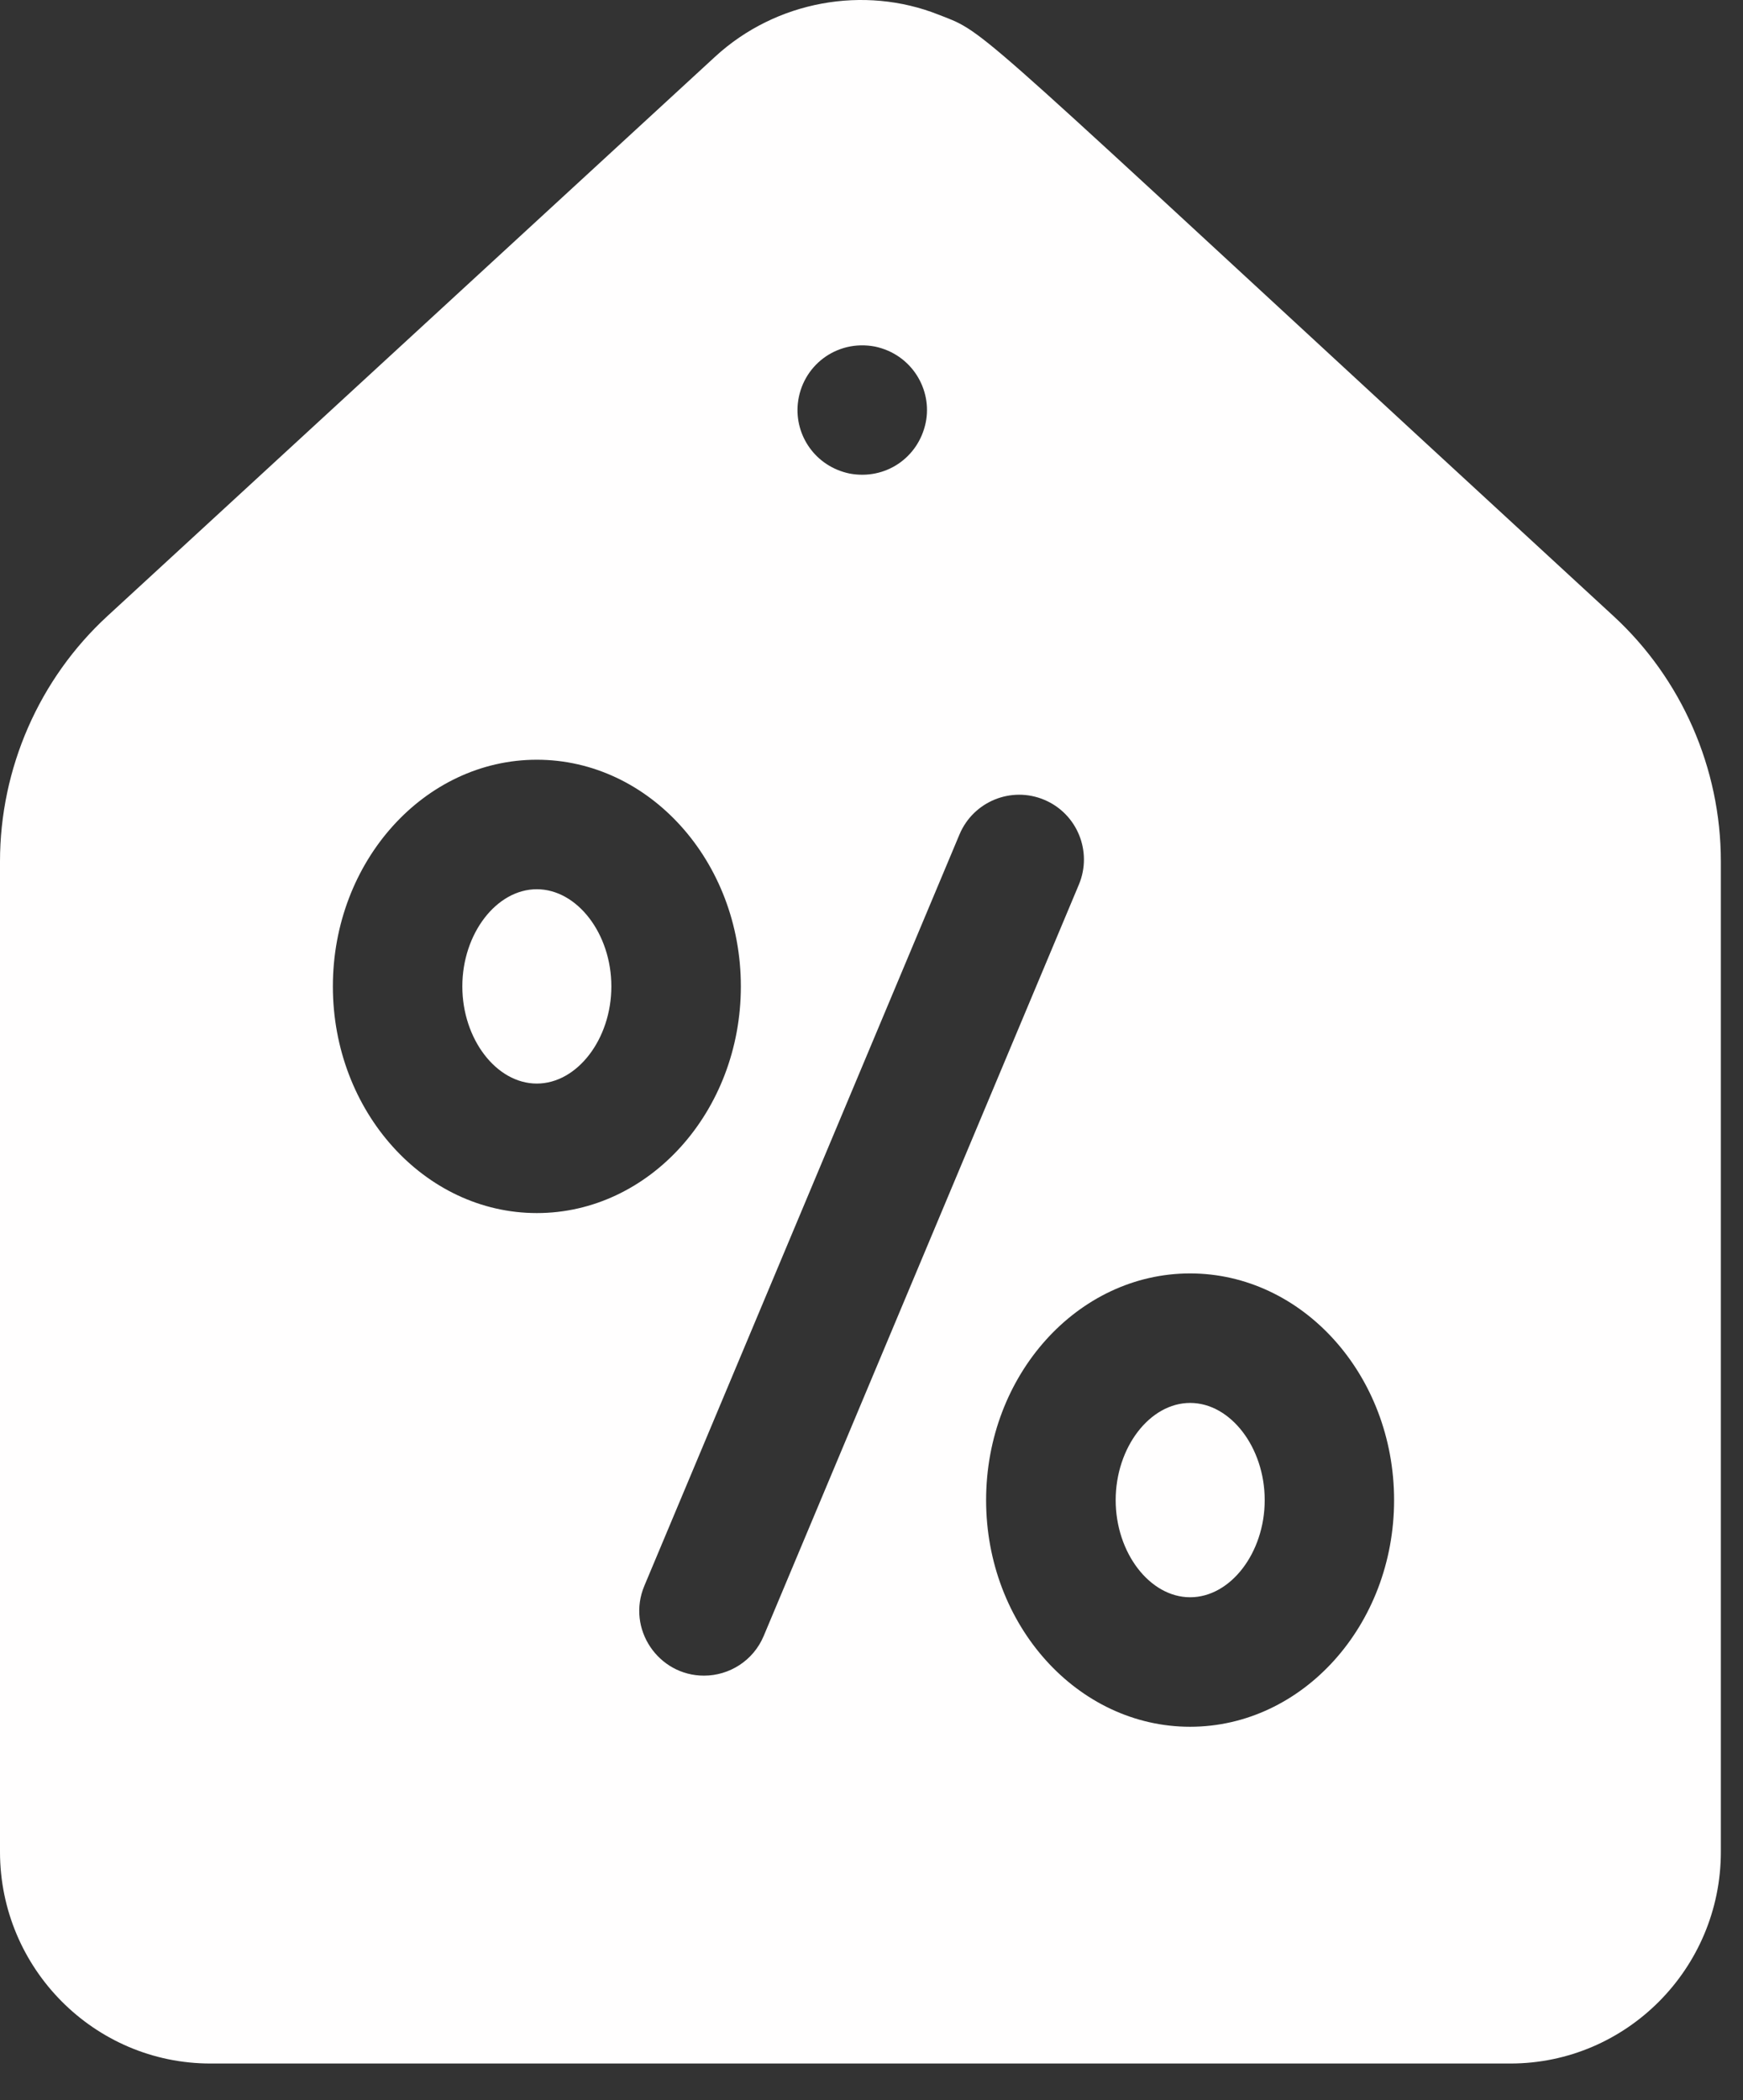 <svg width="44" height="53" viewBox="0 0 44 53" fill="none" xmlns="http://www.w3.org/2000/svg">
<rect x="0" y="0" width="44" height="53" fill="#333333" stroke="none"/>
<path fill-rule="evenodd" clip-rule="evenodd" d="M24.034 0.505C25.009 0.919 25.787 1.796 40.728 15.544C42.452 17.13 43.441 19.388 43.441 21.739V46.731C43.441 49.676 41.057 52.073 38.128 52.073H5.313C2.384 52.073 0 49.676 0 46.731V21.739C0 19.388 0.989 17.13 2.714 15.544L18.052 1.431C19.591 0.015 21.818 -0.373 23.69 0.369C23.82 0.42 23.928 0.459 24.034 0.505ZM22.084 8.745C21.11 8.562 20.239 9.237 20.14 10.186C20.058 10.988 20.584 11.77 21.446 11.95C22.348 12.12 23.183 11.554 23.368 10.667C23.542 9.834 23.017 8.939 22.084 8.745ZM13.552 19.172C10.713 19.172 8.403 21.738 8.403 24.892C8.403 28.045 10.713 30.612 13.552 30.612C16.392 30.612 18.702 28.045 18.702 24.892C18.702 21.738 16.392 19.172 13.552 19.172ZM16.266 40.018C15.811 41.101 16.616 42.285 17.771 42.285C18.411 42.285 19.017 41.908 19.279 41.283L27.235 22.323C27.584 21.49 27.193 20.532 26.361 20.183C25.528 19.833 24.571 20.225 24.221 21.058L16.266 40.018ZM24.893 37.856C24.893 41.01 27.203 43.575 30.042 43.575C32.881 43.575 35.192 41.01 35.192 37.856C35.192 34.702 32.881 32.135 30.042 32.135C27.203 32.135 24.893 34.702 24.893 37.856ZM13.551 22.44C12.532 22.44 11.671 23.563 11.671 24.892C11.671 26.221 12.531 27.344 13.551 27.344C14.571 27.344 15.433 26.221 15.433 24.892C15.433 23.563 14.571 22.44 13.551 22.44ZM30.044 35.403C29.025 35.403 28.164 36.527 28.164 37.856C28.164 39.184 29.025 40.307 30.044 40.307C31.064 40.307 31.926 39.184 31.926 37.856C31.926 36.527 31.064 35.403 30.044 35.403Z" fill="#FFFEFE"/>
</svg>
